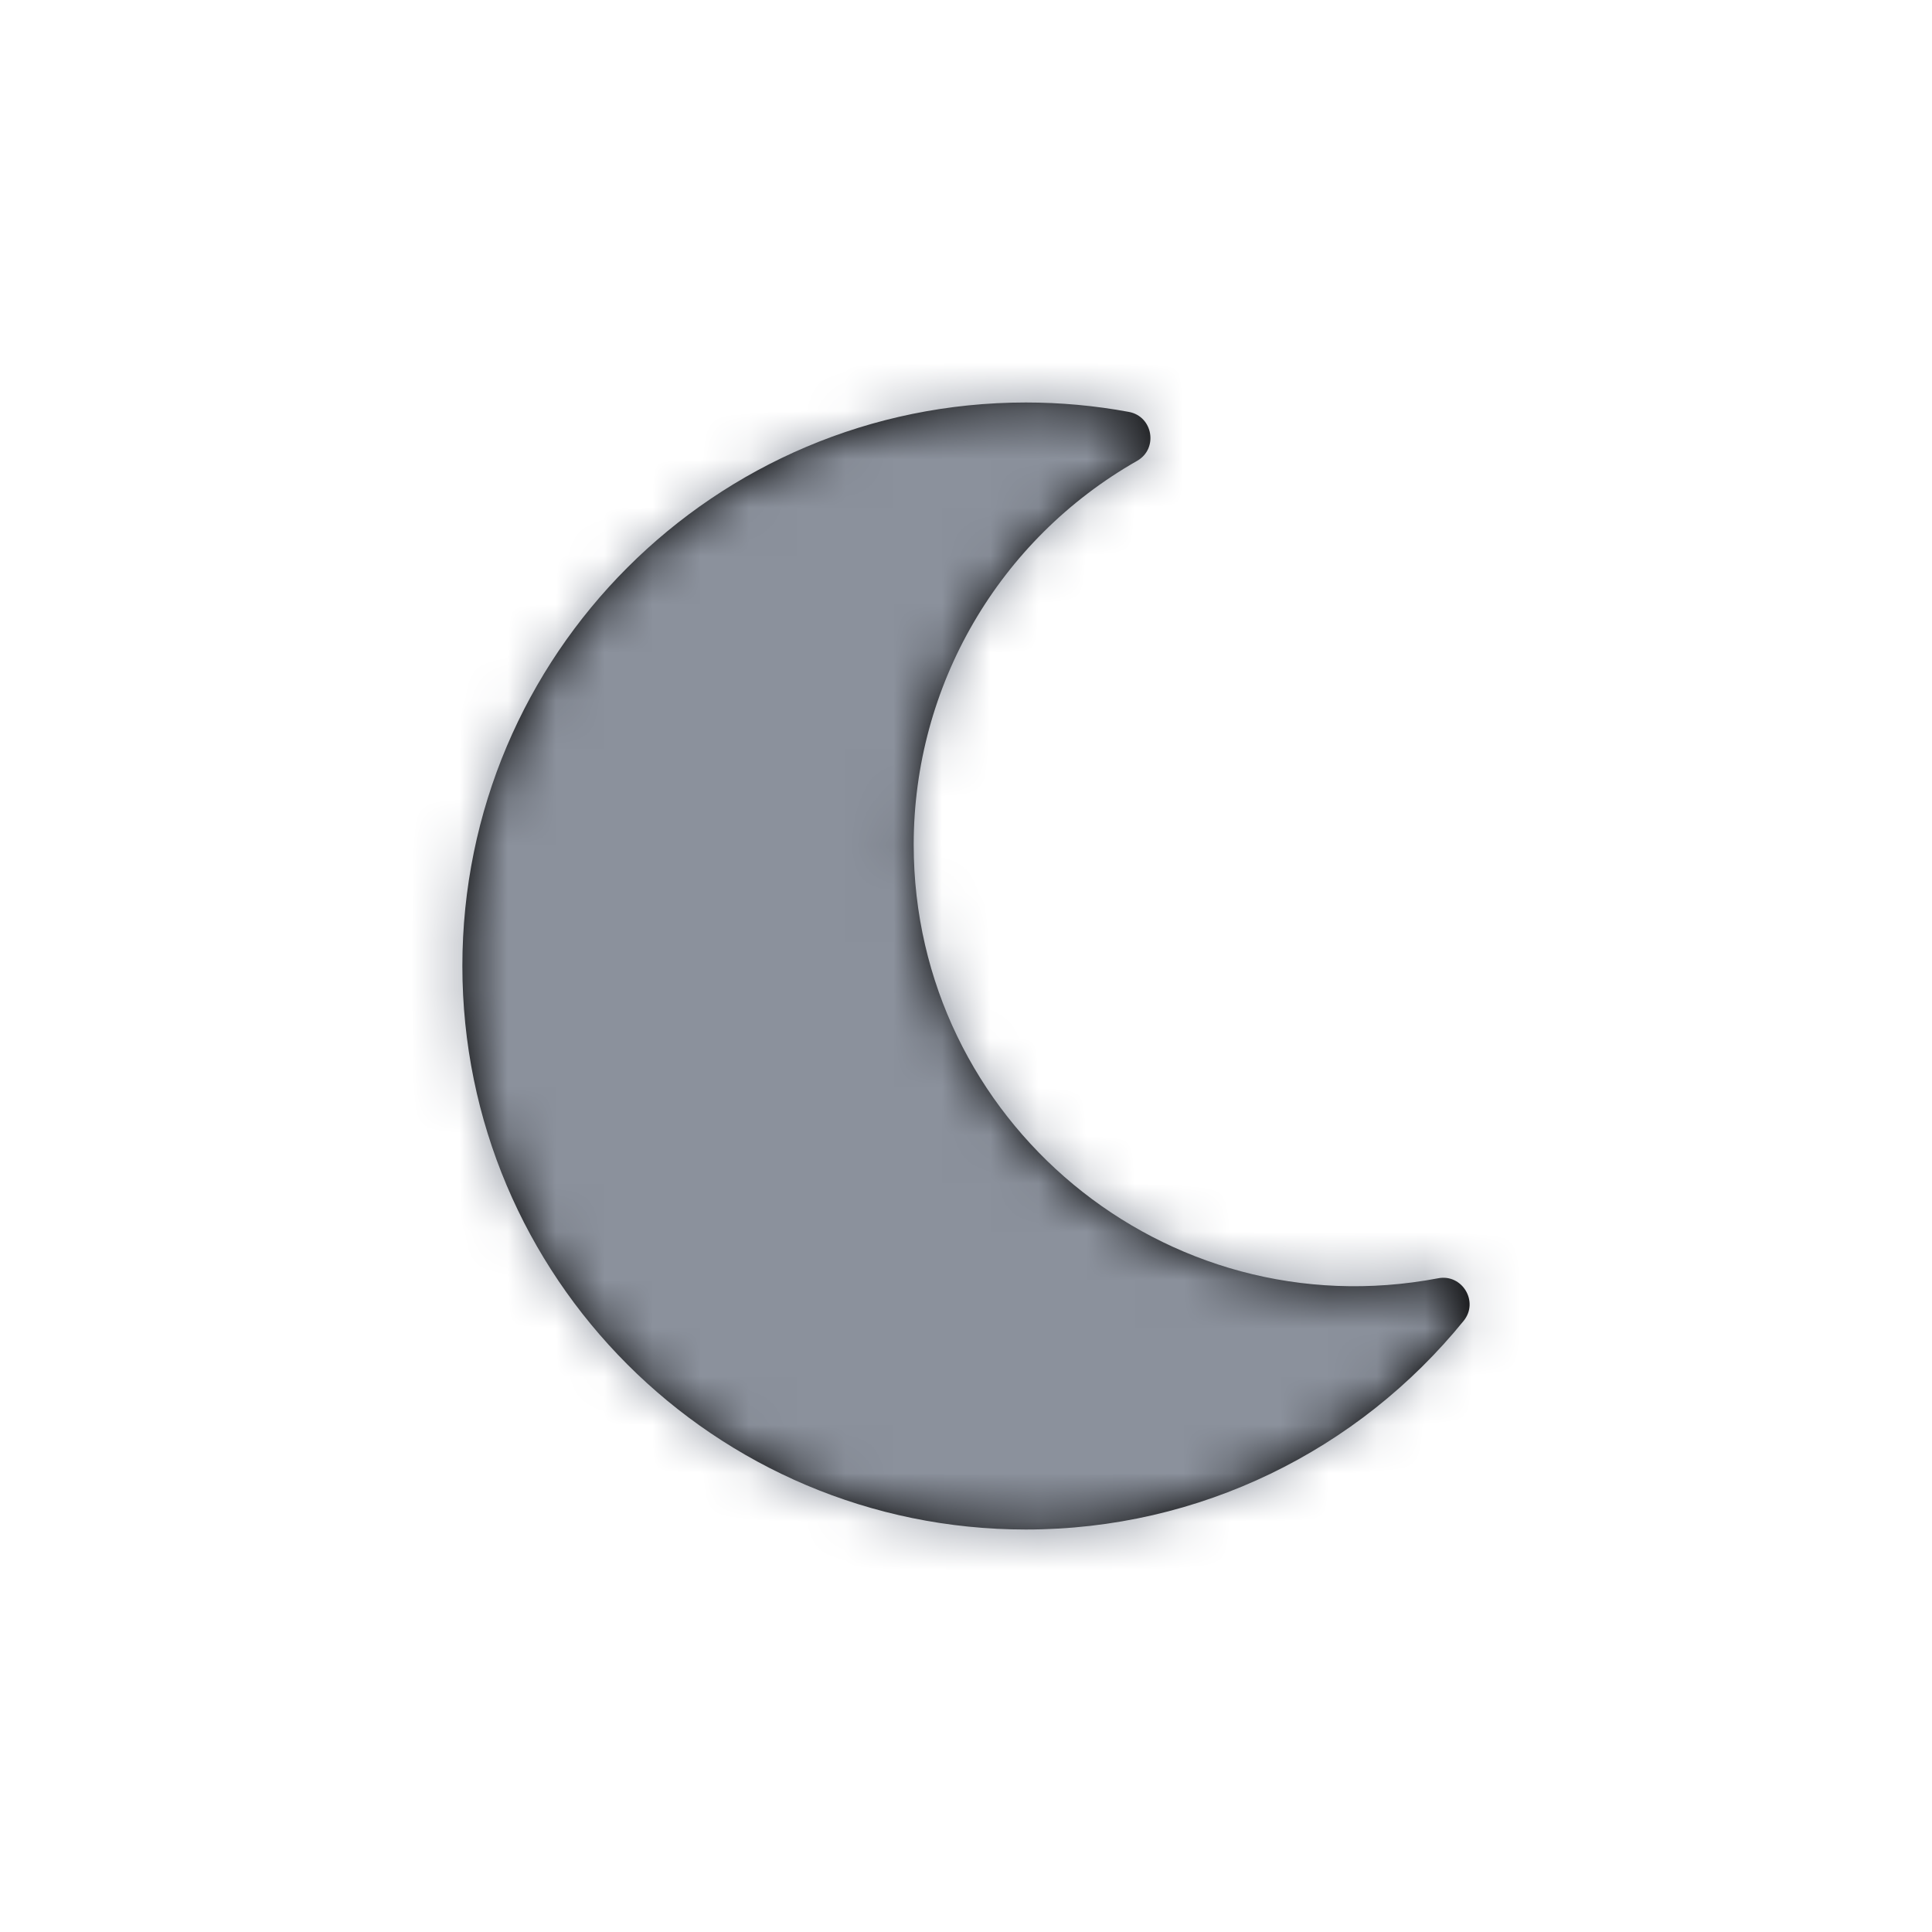 <svg xmlns="http://www.w3.org/2000/svg" xmlns:xlink="http://www.w3.org/1999/xlink" width="40" height="40" viewBox="0 0 40 40">
    <defs>
        <path id="prefix__a" d="M12.24 23.667c3.599 0 6.885-1.638 9.063-4.32.322-.397-.03-.977-.527-.882-5.66 1.078-10.859-3.262-10.859-8.976 0-3.291 1.762-6.318 4.626-7.948.441-.25.33-.92-.171-1.013-.703-.13-1.417-.195-2.132-.195C5.8.333.573 5.552.573 12c0 6.44 5.219 11.667 11.667 11.667z"/>
    </defs>
    <g fill="none" fill-rule="evenodd">
        <path d="M0 0H40V40H0z"/>
        <g transform="translate(9 8)">
            <mask id="prefix__b" fill="#fff">
                <use xlink:href="#prefix__a"/>
            </mask>
            <use fill="#000" fill-rule="nonzero" xlink:href="#prefix__a"/>
            <g fill="#8B919C" mask="url(#prefix__b)">
                <path d="M0 0H28V28H0z" transform="translate(-3 -2)"/>
            </g>
        </g>
    </g>
</svg>
